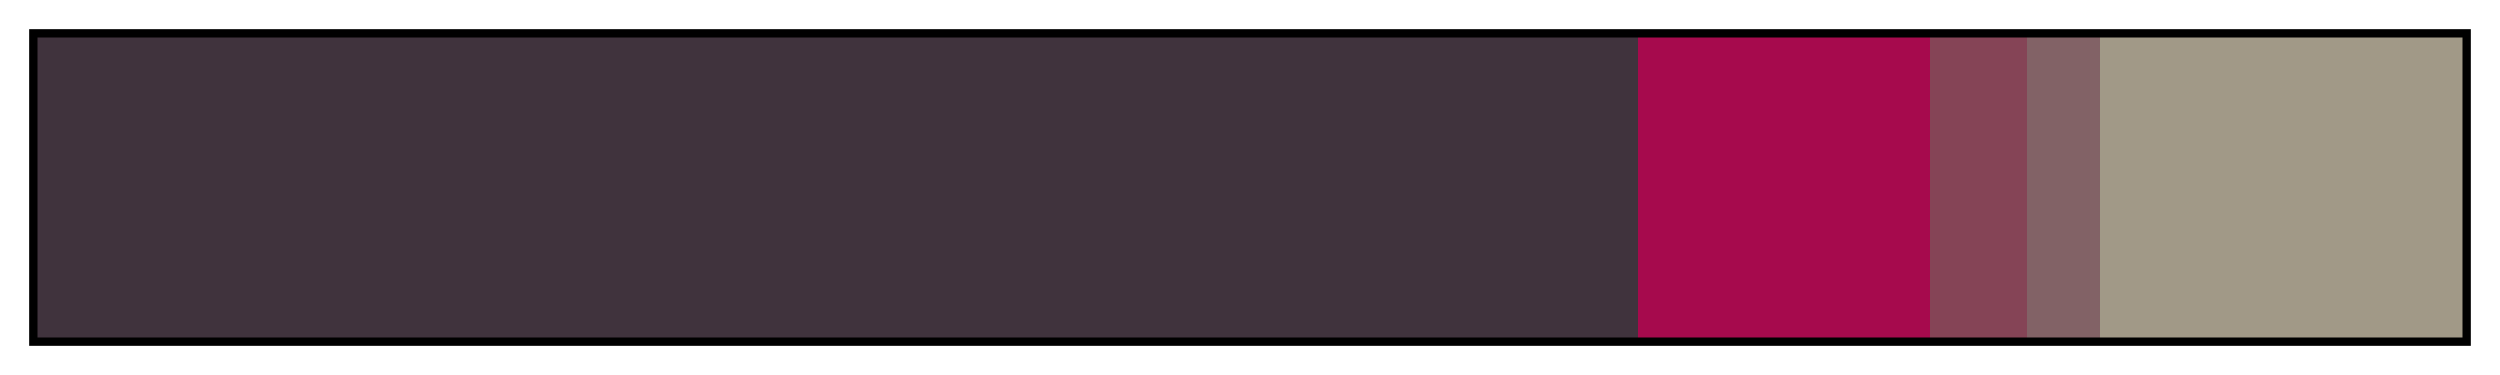 <?xml version="1.0" encoding="UTF-8"?>
<svg xmlns="http://www.w3.org/2000/svg" version="1.1" width="300px" height="45px" viewBox="0 0 300 45">
  <g>
    <defs>
      <linearGradient id="Loyalist_Party" gradientUnits="objectBoundingBox" spreadMethod="pad" x1="0%" x2="100%" y1="0%" y2="0%">
        <stop offset="0.00%" stop-color="rgb(64,51,61)" stop-opacity="1"/>
        <stop offset="66.00%" stop-color="rgb(64,51,61)" stop-opacity="1"/>
        <stop offset="66.00%" stop-color="rgb(166,10,77)" stop-opacity="1"/>
        <stop offset="78.00%" stop-color="rgb(166,10,77)" stop-opacity="1"/>
        <stop offset="78.00%" stop-color="rgb(133,68,86)" stop-opacity="1"/>
        <stop offset="82.00%" stop-color="rgb(133,68,86)" stop-opacity="1"/>
        <stop offset="82.00%" stop-color="rgb(130,98,102)" stop-opacity="1"/>
        <stop offset="85.00%" stop-color="rgb(130,98,102)" stop-opacity="1"/>
        <stop offset="85.00%" stop-color="rgb(161,153,135)" stop-opacity="1"/>
        <stop offset="100.00%" stop-color="rgb(161,153,135)" stop-opacity="1"/>
      </linearGradient>
    </defs>
    <rect fill="url(#Loyalist_Party)" x="4" y="4" width="292" height="37" stroke="black" stroke-width="1"/>
  </g>
</svg>

